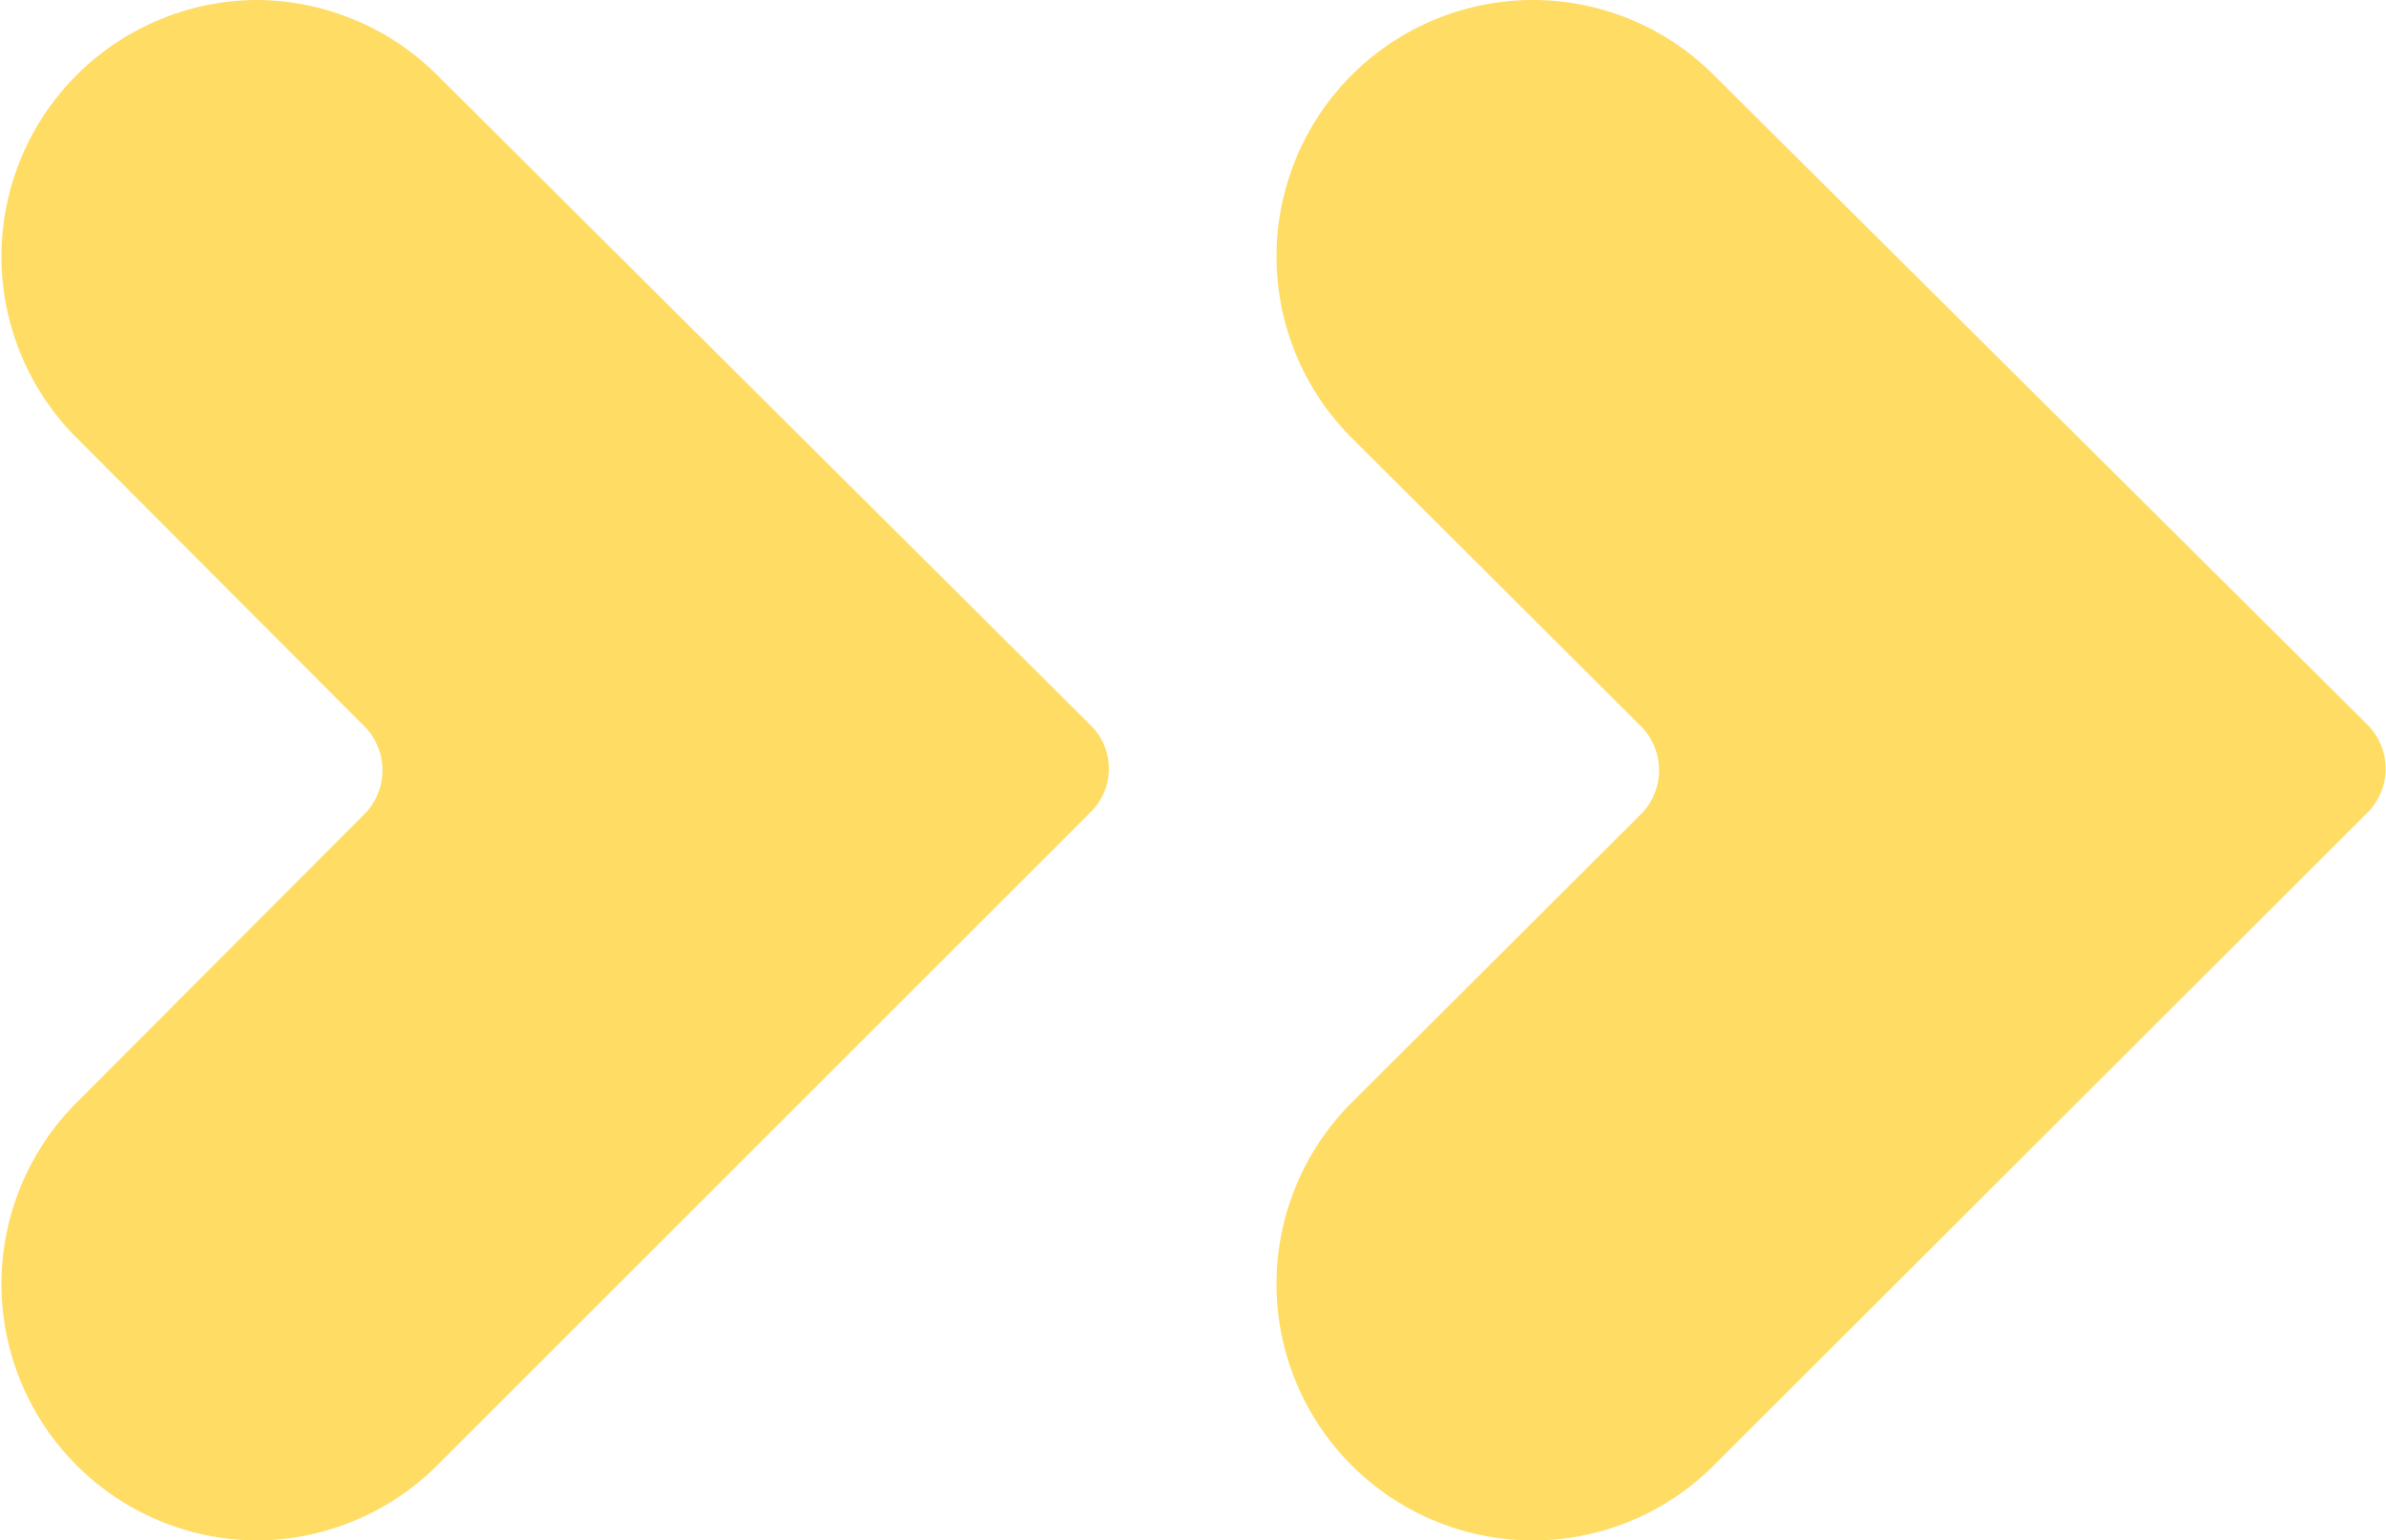 <svg xmlns="http://www.w3.org/2000/svg" viewBox="0 0 30.97 20"><g id="Layer_2" data-name="Layer 2"><path d="M3.34 0A3.33 3.33 0 001 5.69l3.74 3.75a.81.81 0 010 1.12L1 14.31A3.33 3.33 0 003.34 20a3.34 3.34 0 002.36-1l8.46-8.46a.79.79 0 000-1.12L5.7 1a3.34 3.34 0 00-2.36-1zm16.57 0a3.33 3.33 0 00-2.36 5.69l3.76 3.75a.81.81 0 010 1.12l-3.76 3.75A3.33 3.33 0 0019.91 20a3.32 3.32 0 002.36-1l8.47-8.46a.81.81 0 000-1.12L22.27 1a3.32 3.32 0 00-2.36-1z" fill="#ffdc64" id="レイヤー_1" data-name="レイヤー 1"/></g></svg>